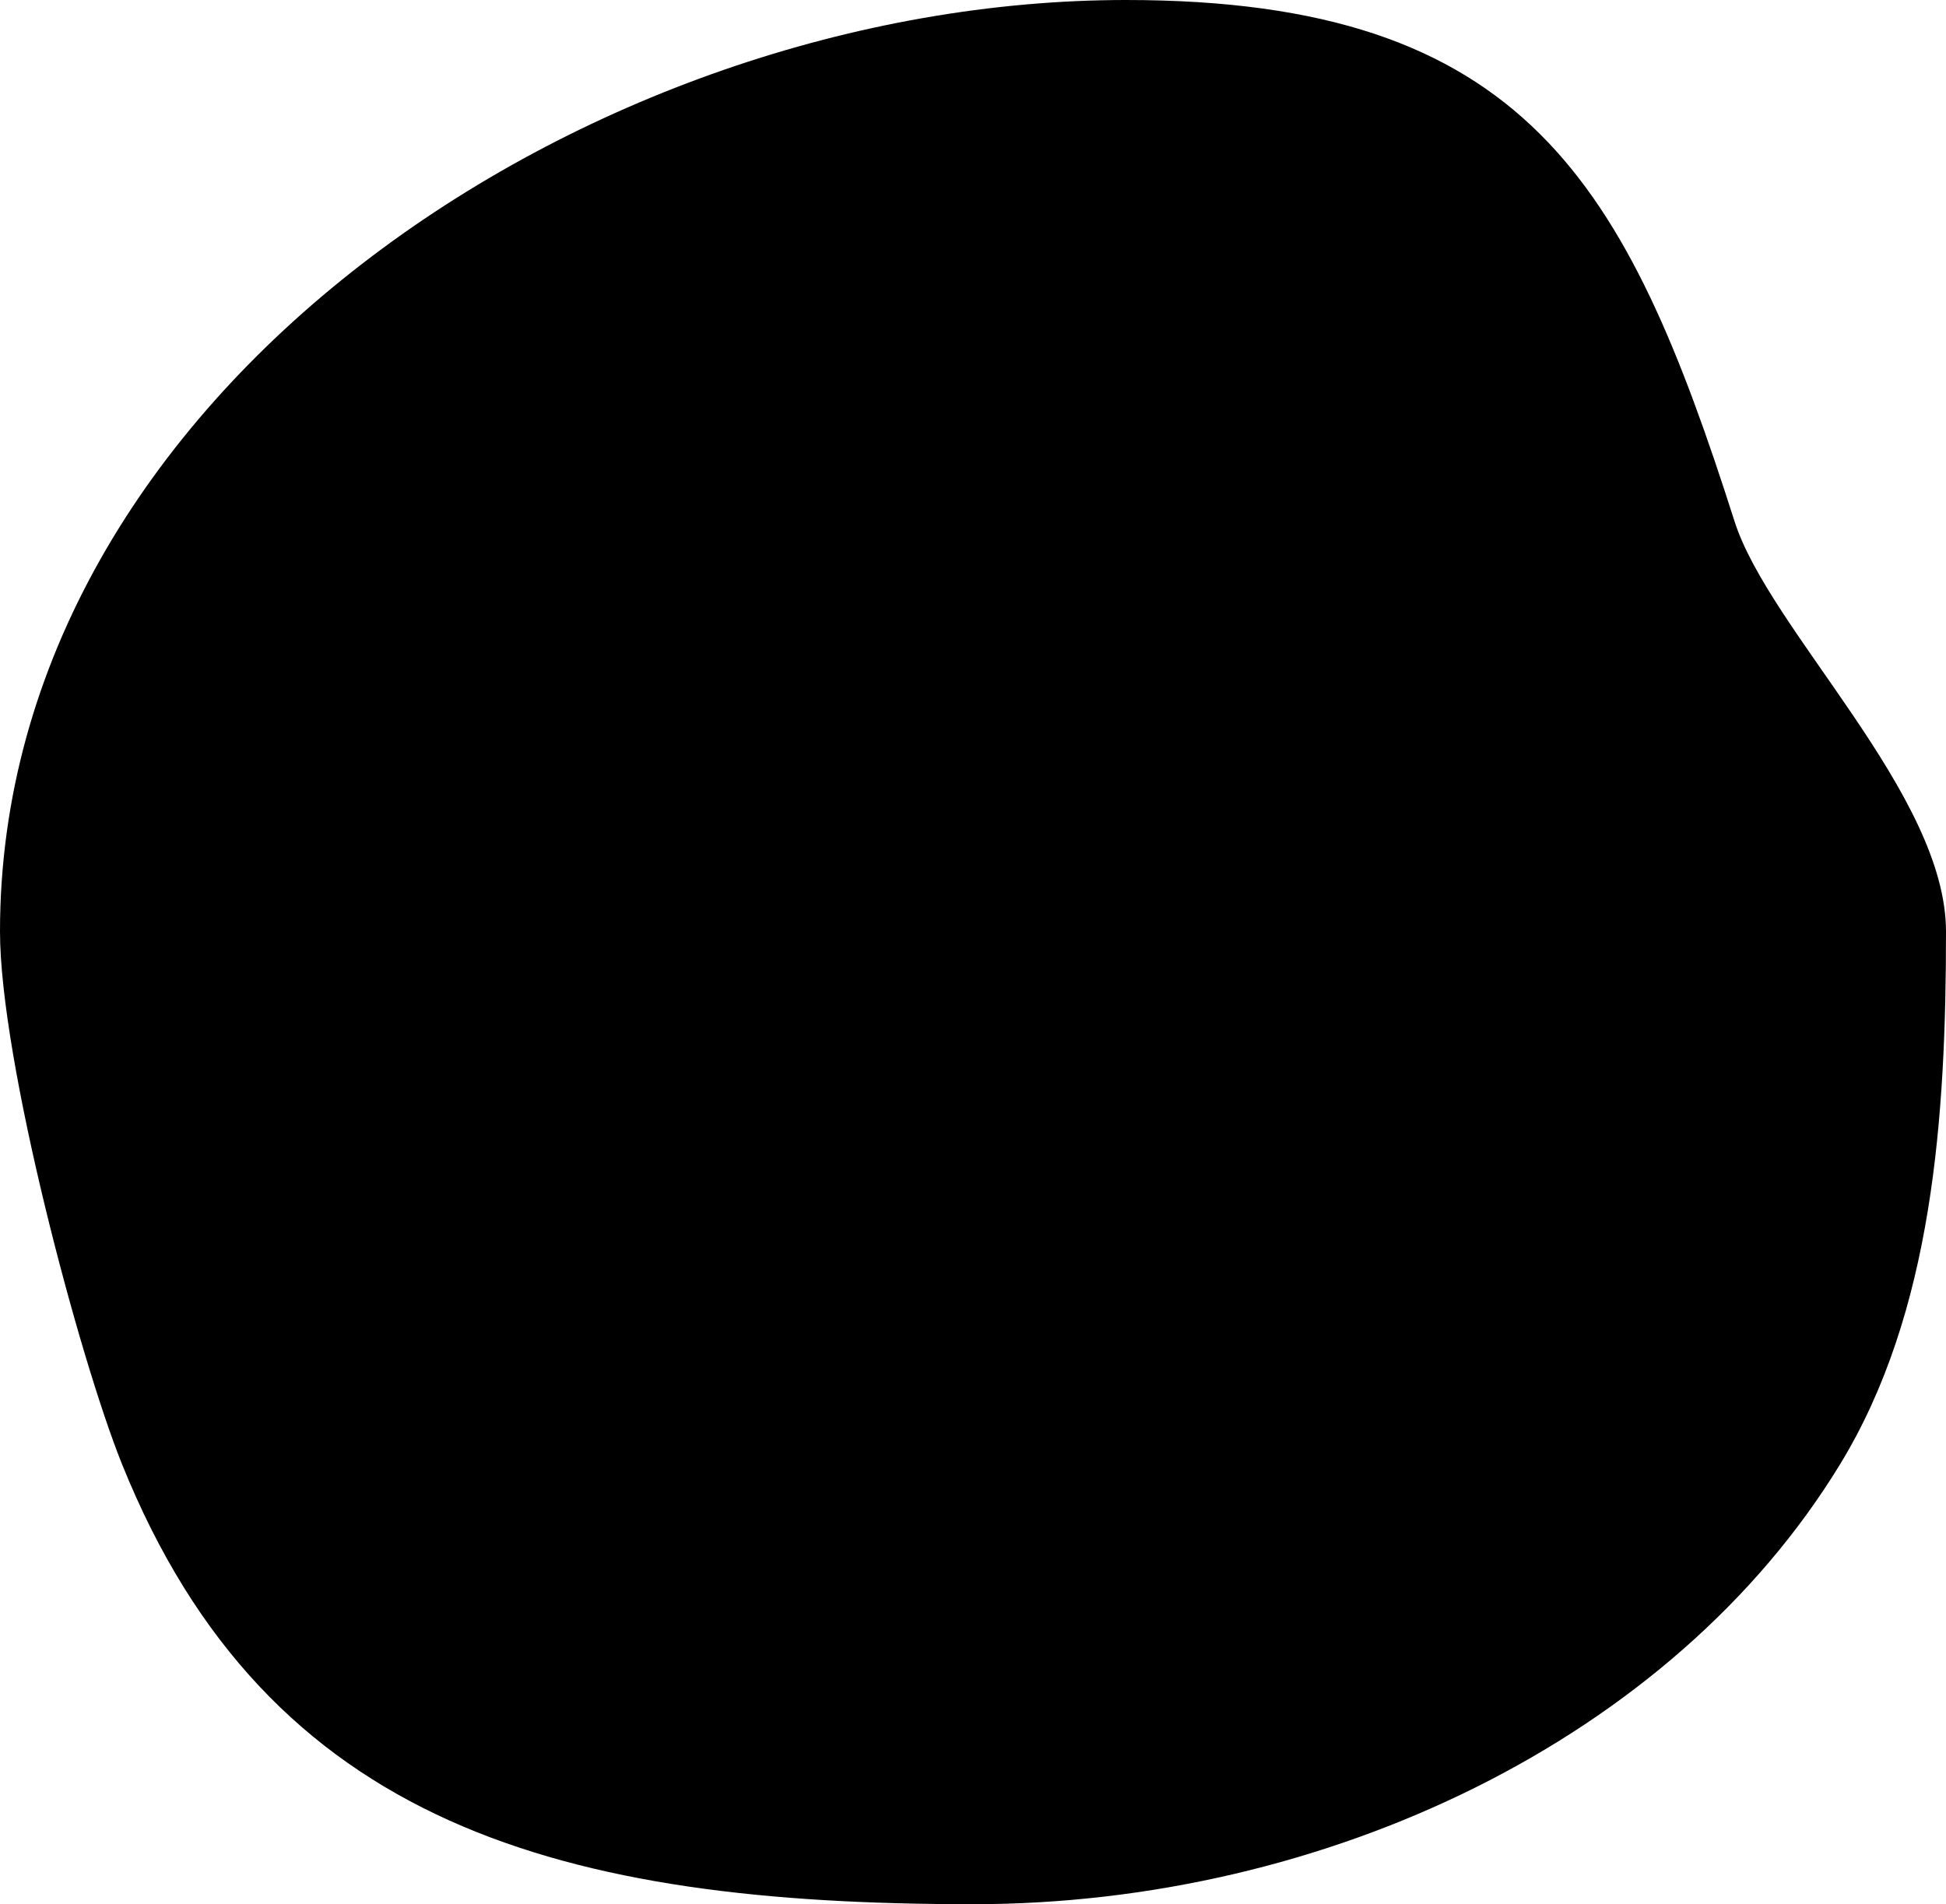<svg xmlns="http://www.w3.org/2000/svg" width="133.617" height="130.744" viewBox="0 0 133.617 130.744">
  <path id="パス_65" data-name="パス 65" d="M77.316,2.034c27.452,0,34.367,12.56,41.783,35.8,2.393,7.493,14.518,18.718,14.518,28.161,0,12.725-.894,26.13-7.276,36.584-11.528,18.886-35.365,30.2-59.532,30.2-28.079,0-48.388-5.288-58.425-30.2C5.432,95.252,0,74.806,0,65.991,0,29.105,40.419,2.034,77.316,2.034Z" transform="translate(0 -2.034)"/>
</svg>
